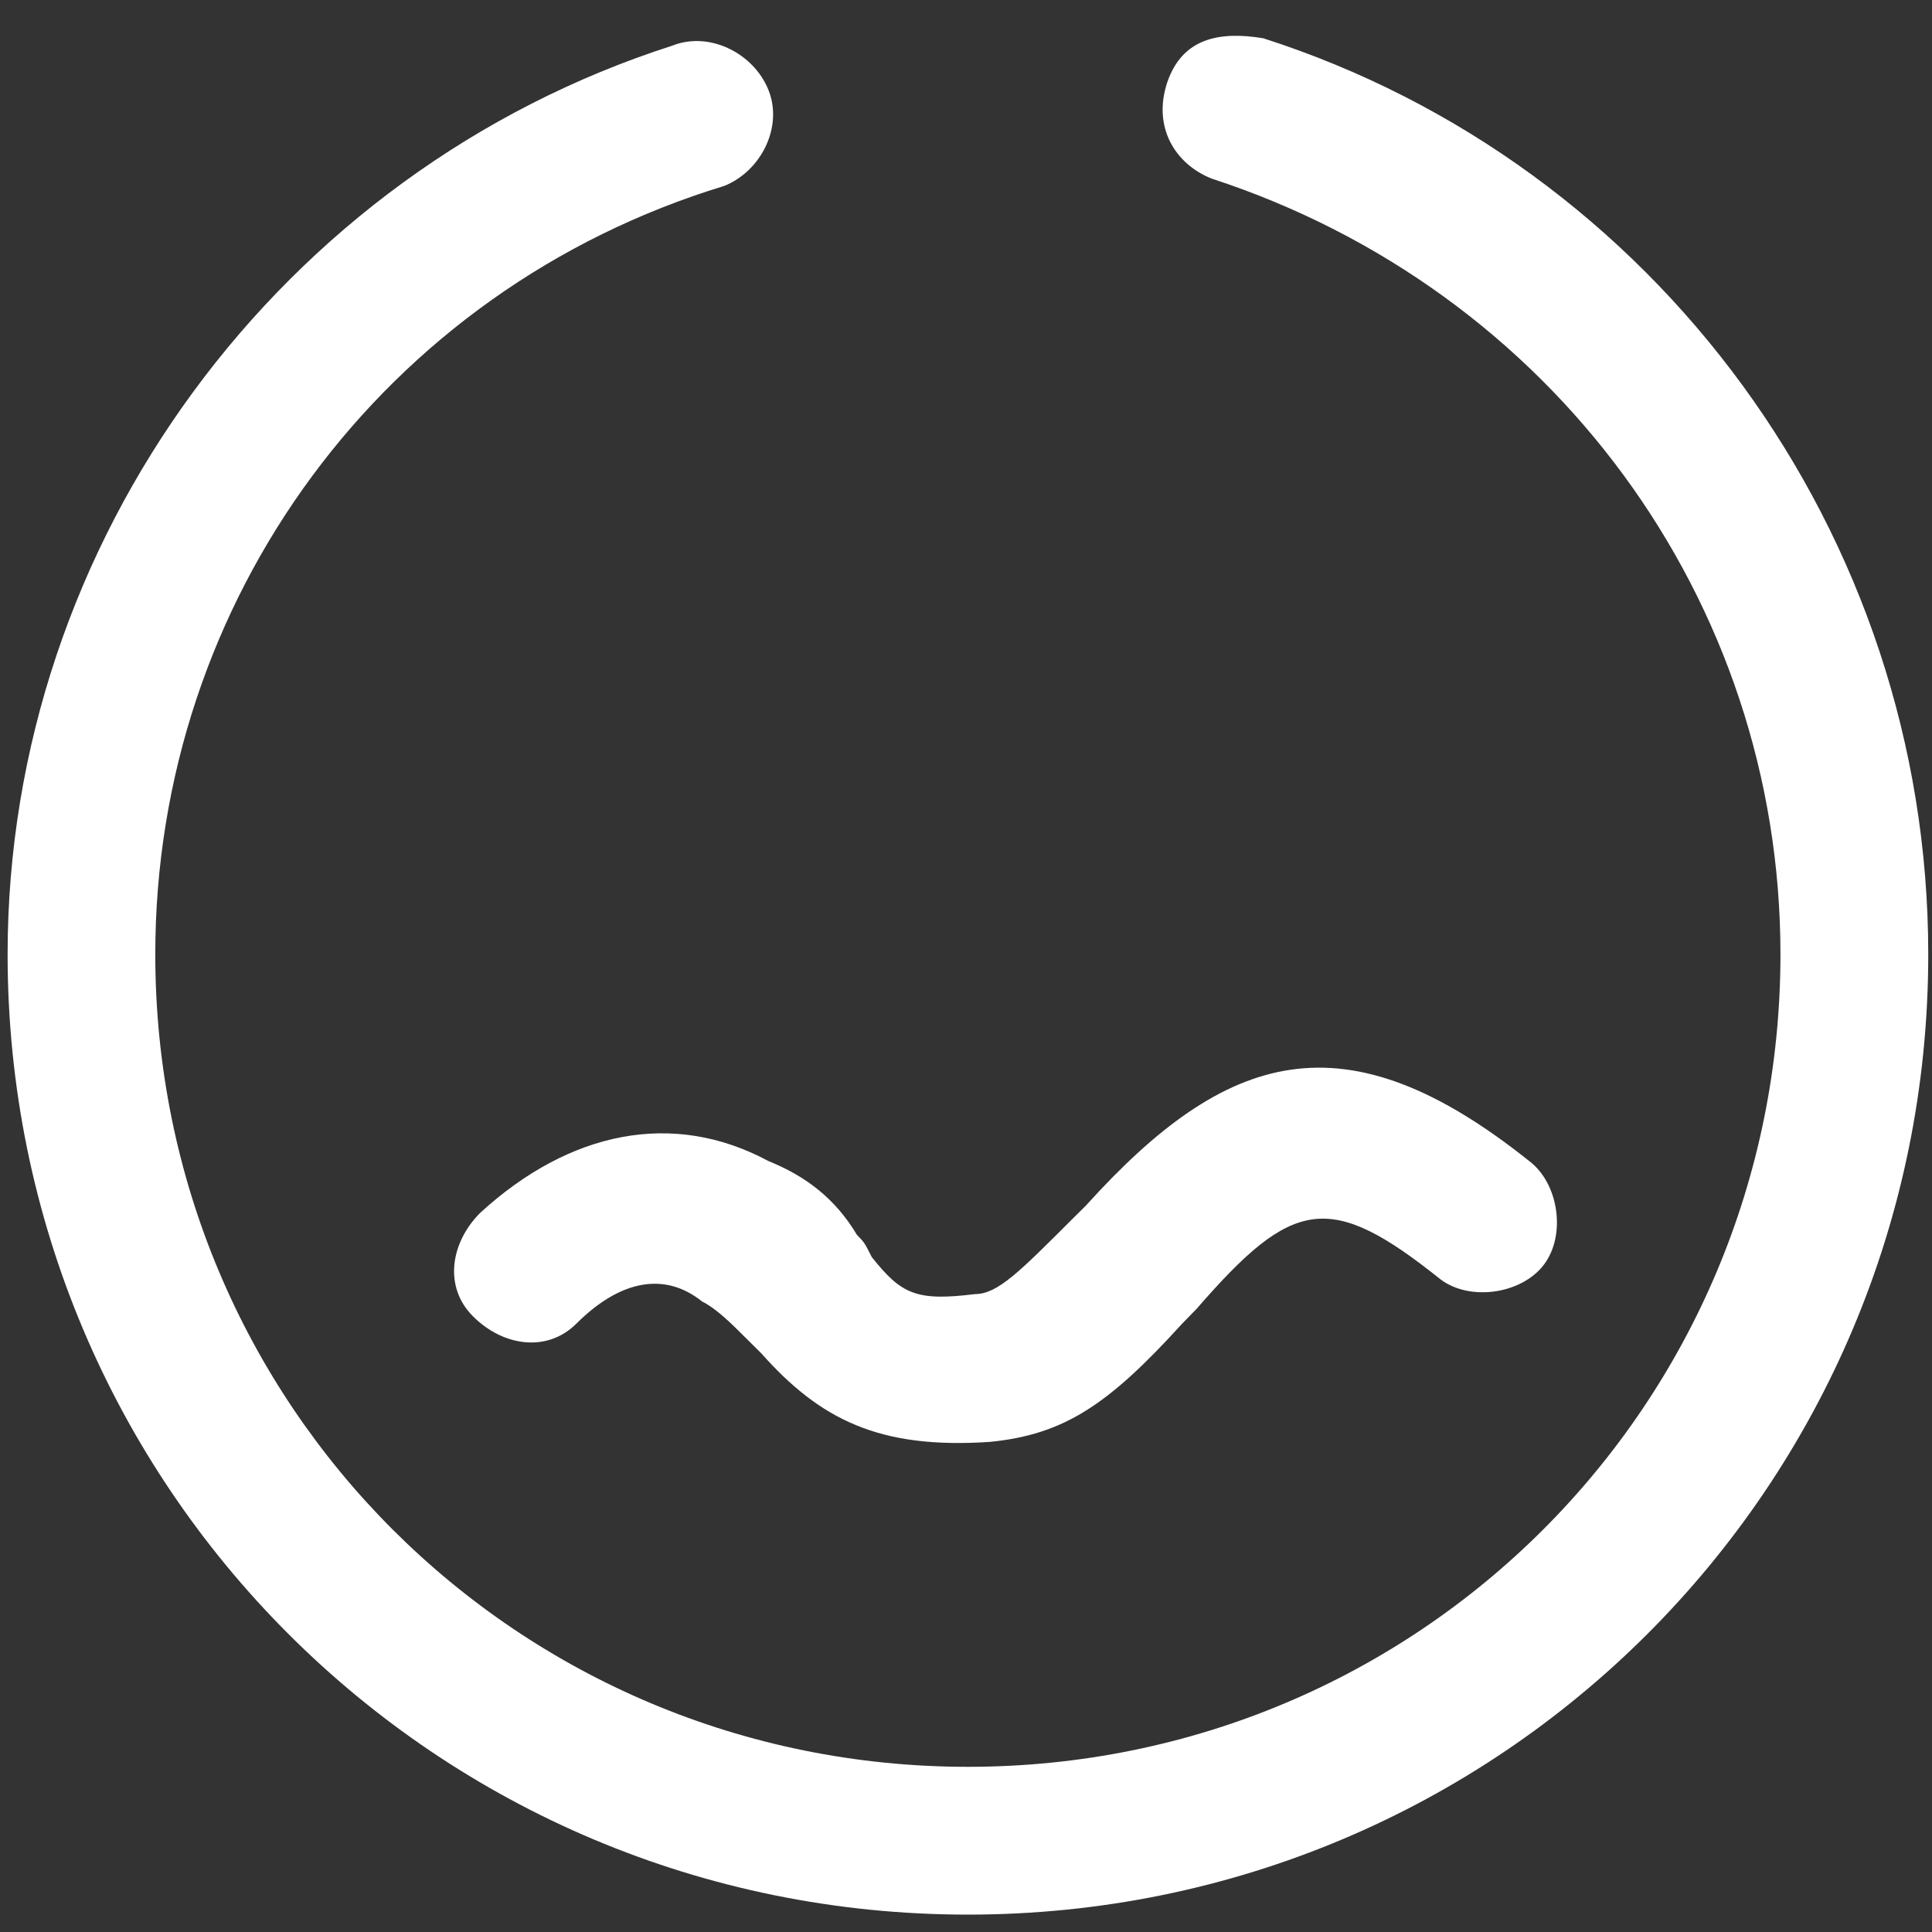 <?xml version="1.0" encoding="utf-8"?>
<!-- Generator: Adobe Illustrator 16.0.0, SVG Export Plug-In . SVG Version: 6.00 Build 0)  -->
<!DOCTYPE svg PUBLIC "-//W3C//DTD SVG 1.1//EN" "http://www.w3.org/Graphics/SVG/1.1/DTD/svg11.dtd">
<svg version="1.1" id="图层_1" xmlns="http://www.w3.org/2000/svg" xmlns:xlink="http://www.w3.org/1999/xlink" x="0px" y="0px"
	 width="16px" height="16px" viewBox="0 0 16 16" enable-background="new 0 0 16 16" xml:space="preserve">
<rect x="0" y="0" width="16" height="16" fill="#333333" stroke="none"/>
<path fill="#FFFFFF" d="M4.773,10.962c-0.245,0.244-0.612,0.185-0.857-0.062c-0.244-0.245-0.184-0.611,0.061-0.856
	c0.734-0.672,1.591-0.856,2.386-0.429c0.306,0.124,0.551,0.306,0.734,0.612c0.061,0.062,0.061,0.062,0.123,0.184
	c0.244,0.306,0.366,0.367,0.856,0.306c0.184,0,0.367-0.184,0.795-0.612l0.122-0.121c1.162-1.286,2.141-1.592,3.672-0.368
	c0.244,0.184,0.306,0.612,0.122,0.856c-0.184,0.245-0.612,0.307-0.856,0.124c-0.919-0.735-1.224-0.675-2.021,0.243L9.79,10.962
	c-0.612,0.674-0.979,0.918-1.591,0.979c-0.918,0.062-1.407-0.185-1.896-0.735L6.18,11.084c-0.122-0.122-0.245-0.245-0.366-0.306
	C5.508,10.533,5.14,10.596,4.773,10.962z"/>
<path fill="#FFFFFF" d="M5.568,0.378C5.875,0.256,6.241,0.44,6.364,0.745c0.123,0.306-0.061,0.673-0.367,0.795
	C3.182,2.397,1.286,4.967,1.286,7.903c0,3.732,2.999,6.729,6.73,6.729c3.732,0,6.729-2.997,6.729-6.729
	c0-2.937-1.896-5.506-4.711-6.424C9.729,1.357,9.545,1.051,9.666,0.684c0.124-0.367,0.43-0.428,0.796-0.367
	c3.244,1.04,5.507,4.1,5.507,7.586c0,4.404-3.549,7.953-7.953,7.953c-4.405,0-7.953-3.549-7.953-7.953
	C0.063,4.477,2.326,1.418,5.568,0.378z"/>
</svg>
